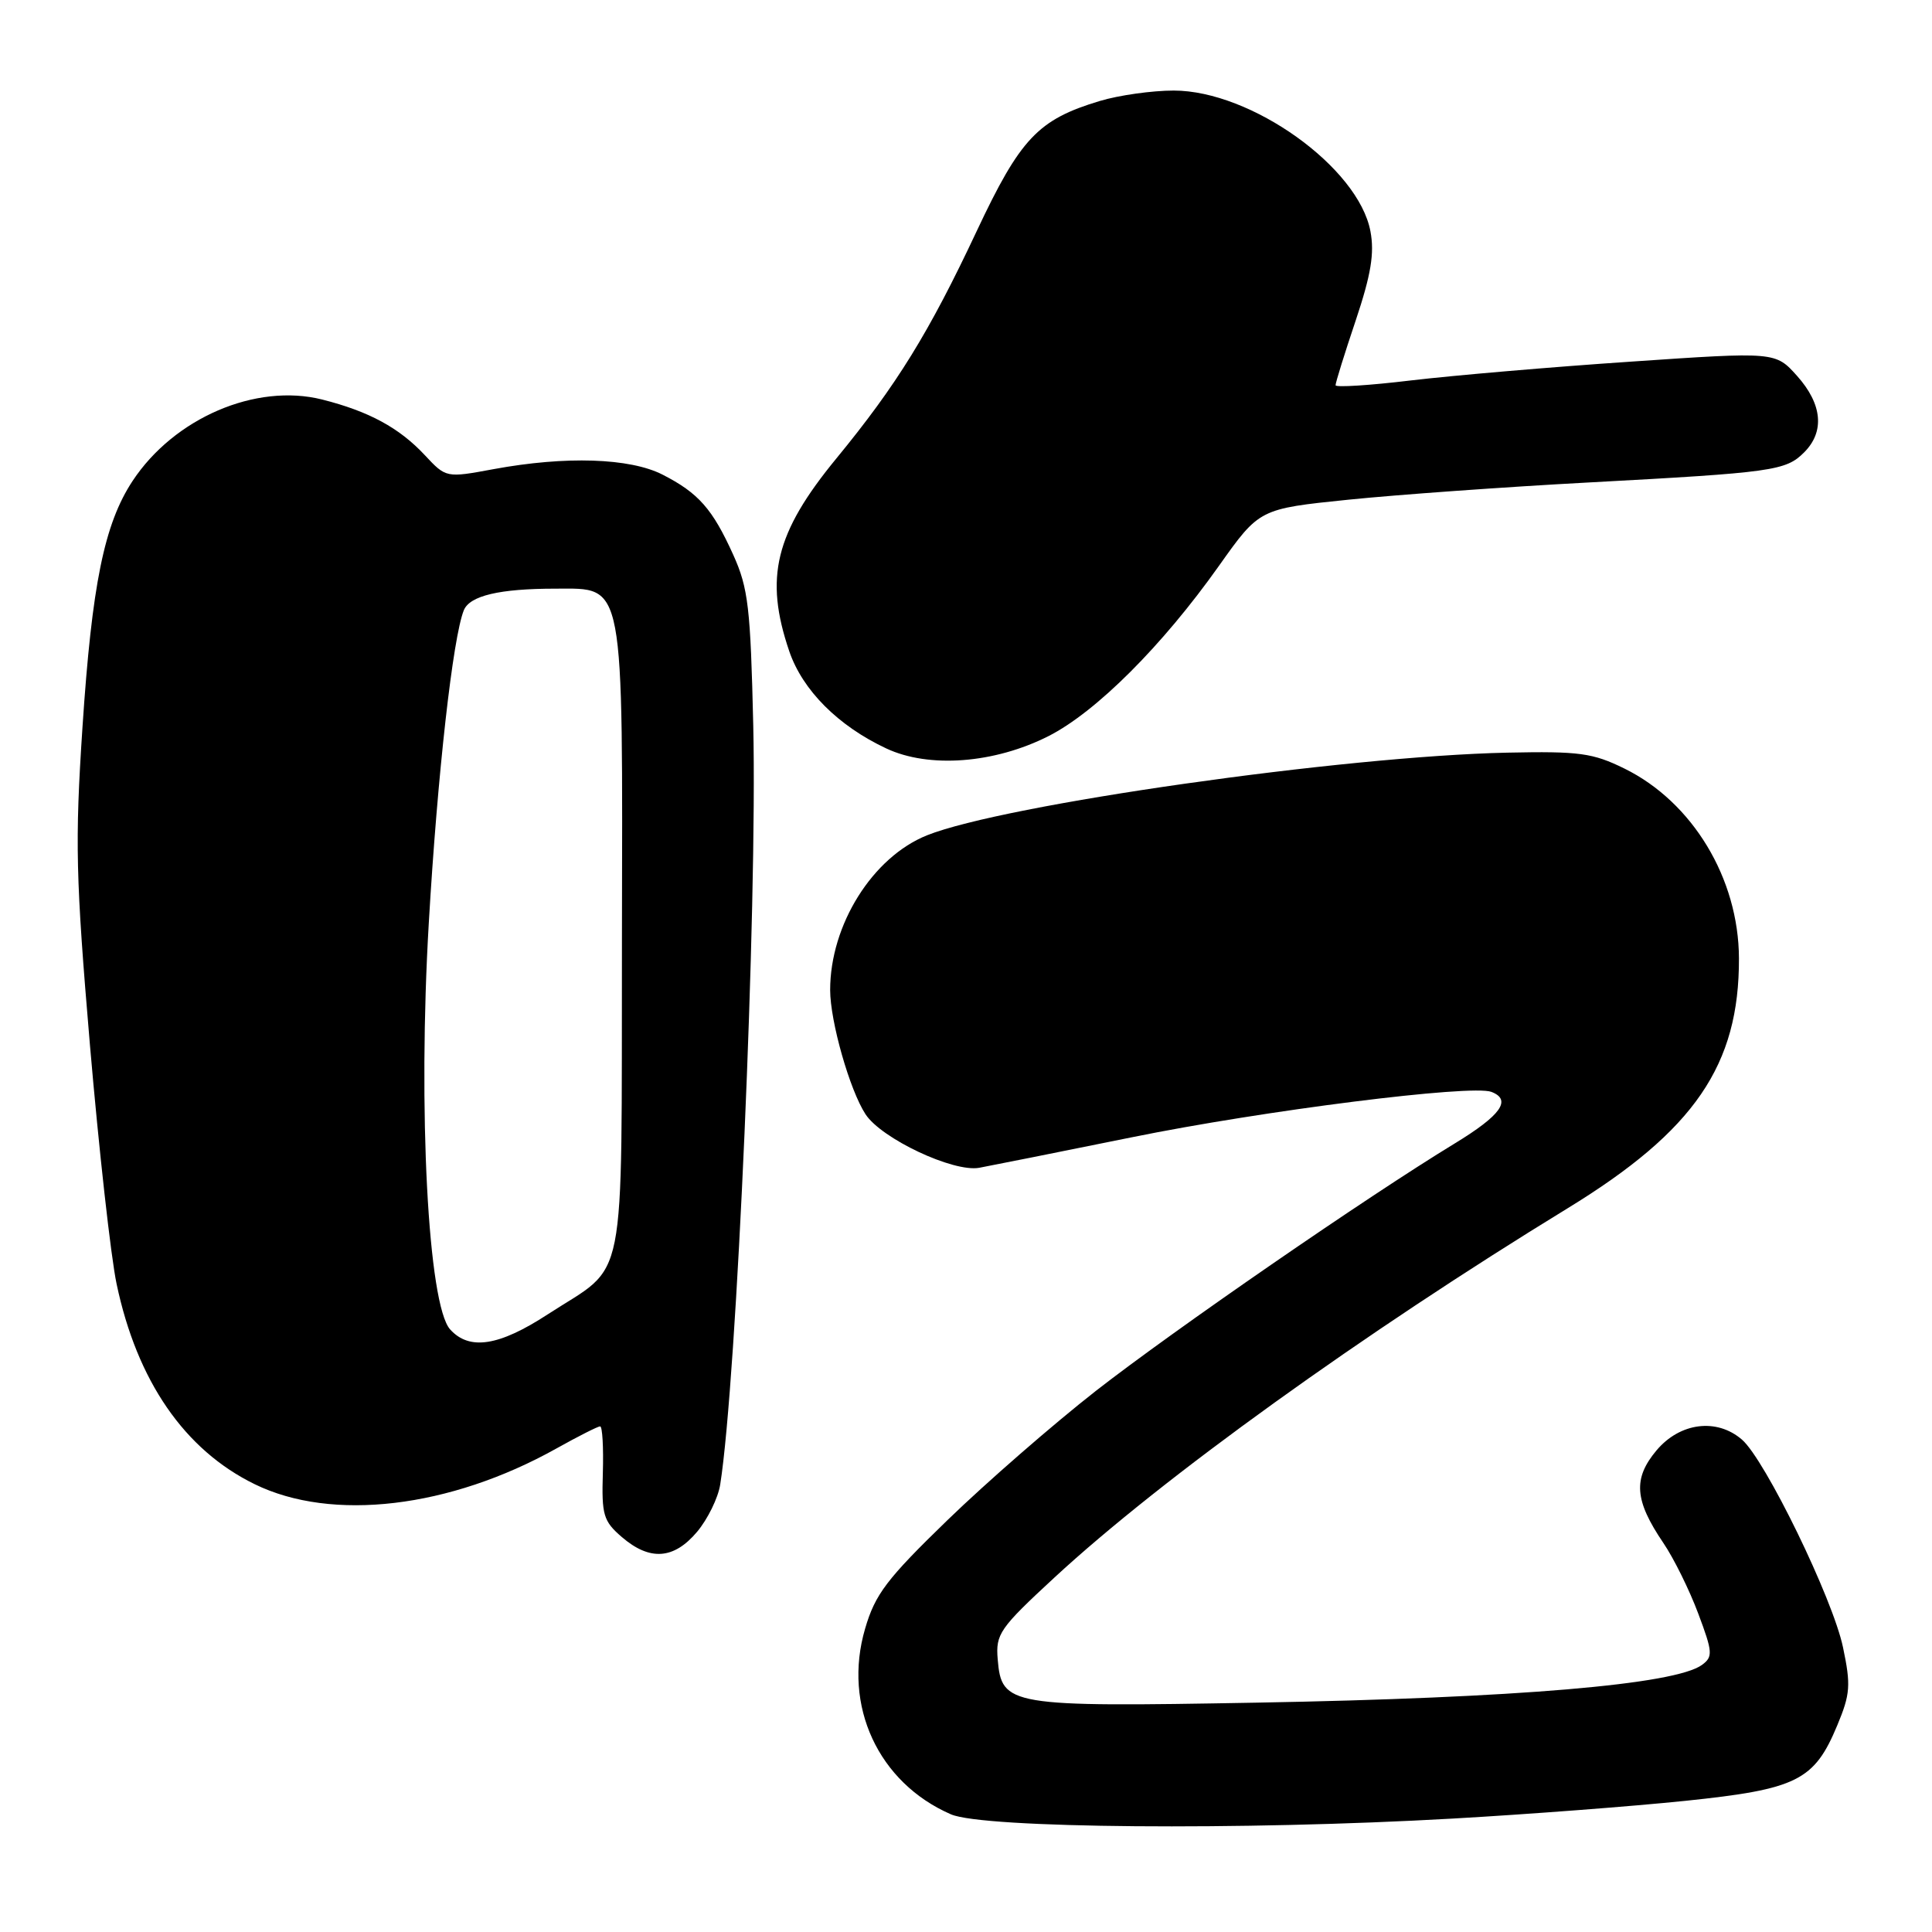 <?xml version="1.0" encoding="UTF-8" standalone="no"?>
<!DOCTYPE svg PUBLIC "-//W3C//DTD SVG 1.1//EN" "http://www.w3.org/Graphics/SVG/1.1/DTD/svg11.dtd" >
<svg xmlns="http://www.w3.org/2000/svg" xmlns:xlink="http://www.w3.org/1999/xlink" version="1.1" viewBox="0 0 256 256">
 <g >
 <path fill="currentColor"
d=" M 192.50 240.97 C 202.40 240.41 216.27 239.35 223.32 238.62 C 238.11 237.08 240.40 235.95 243.45 228.61 C 245.18 224.46 245.26 223.29 244.21 218.29 C 242.87 211.85 233.88 193.38 230.81 190.75 C 227.47 187.87 222.61 188.49 219.50 192.18 C 216.36 195.92 216.57 198.80 220.41 204.46 C 221.79 206.49 223.86 210.69 225.02 213.79 C 226.95 218.93 226.99 219.53 225.52 220.61 C 221.96 223.21 200.99 224.99 166.50 225.61 C 133.64 226.20 132.72 226.04 132.20 219.86 C 131.92 216.52 132.44 215.76 139.70 209.05 C 153.99 195.84 180.58 176.71 207.74 160.09 C 224.53 149.81 230.47 141.13 230.42 126.97 C 230.38 116.40 224.27 106.28 215.25 101.84 C 211.04 99.77 209.27 99.53 199.72 99.73 C 178.05 100.19 133.04 106.60 122.84 110.68 C 115.62 113.57 110.00 122.54 110.00 131.18 C 110.00 135.34 112.60 144.46 114.69 147.65 C 116.81 150.88 126.30 155.35 129.74 154.74 C 131.26 154.46 140.38 152.64 150.00 150.69 C 167.40 147.15 194.98 143.67 197.62 144.68 C 200.35 145.73 198.89 147.78 192.75 151.52 C 181.15 158.58 155.57 176.22 145.22 184.29 C 139.57 188.71 130.72 196.41 125.56 201.41 C 117.50 209.22 115.96 211.24 114.63 215.81 C 111.64 226.00 116.38 236.23 126.01 240.41 C 130.30 242.27 164.65 242.56 192.50 240.97 Z  M 92.37 202.97 C 93.77 201.30 95.15 198.49 95.43 196.72 C 97.63 182.87 100.36 120.04 99.81 96.14 C 99.45 80.53 99.15 77.93 97.17 73.54 C 94.41 67.43 92.56 65.33 87.79 62.89 C 83.45 60.68 74.97 60.40 65.42 62.16 C 59.11 63.33 59.11 63.33 56.29 60.31 C 52.90 56.68 48.87 54.50 42.69 52.94 C 33.90 50.73 23.07 55.39 17.56 63.74 C 13.81 69.44 12.18 77.48 10.93 96.34 C 9.92 111.62 10.03 116.24 11.92 138.50 C 13.10 152.25 14.68 166.48 15.45 170.13 C 18.16 182.99 24.45 192.12 33.74 196.66 C 43.99 201.68 59.60 199.83 73.73 191.93 C 76.61 190.32 79.22 189.00 79.52 189.00 C 79.82 189.00 79.98 191.78 79.88 195.17 C 79.71 200.75 79.95 201.56 82.40 203.67 C 86.11 206.86 89.29 206.63 92.37 202.97 Z  M 138.93 97.54 C 145.23 94.34 154.00 85.59 161.53 74.96 C 166.88 67.42 166.88 67.42 178.69 66.21 C 185.18 65.55 199.50 64.52 210.50 63.93 C 234.97 62.61 236.62 62.38 239.06 59.94 C 241.80 57.20 241.47 53.56 238.13 49.82 C 235.26 46.61 235.26 46.61 216.09 47.92 C 205.54 48.63 192.43 49.76 186.95 50.41 C 181.48 51.07 176.99 51.35 176.97 51.05 C 176.95 50.75 178.15 46.89 179.63 42.49 C 181.67 36.40 182.14 33.55 181.59 30.65 C 180.00 22.17 165.78 12.00 155.52 12.00 C 152.66 12.00 148.25 12.62 145.73 13.38 C 137.55 15.84 135.20 18.33 129.42 30.62 C 123.10 44.08 118.82 51.01 110.82 60.75 C 102.70 70.63 101.26 76.54 104.58 86.29 C 106.34 91.45 111.05 96.18 117.43 99.17 C 123.09 101.83 131.76 101.17 138.93 97.54 Z  M 59.65 176.16 C 56.72 172.93 55.36 147.04 56.82 122.26 C 57.97 102.56 60.01 84.45 61.46 80.86 C 62.25 78.93 66.20 78.00 73.60 78.00 C 82.83 78.00 82.51 76.35 82.41 124.71 C 82.32 171.81 83.23 167.23 72.59 174.15 C 66.12 178.37 62.20 178.98 59.65 176.16 Z "/>
</g>
</svg>